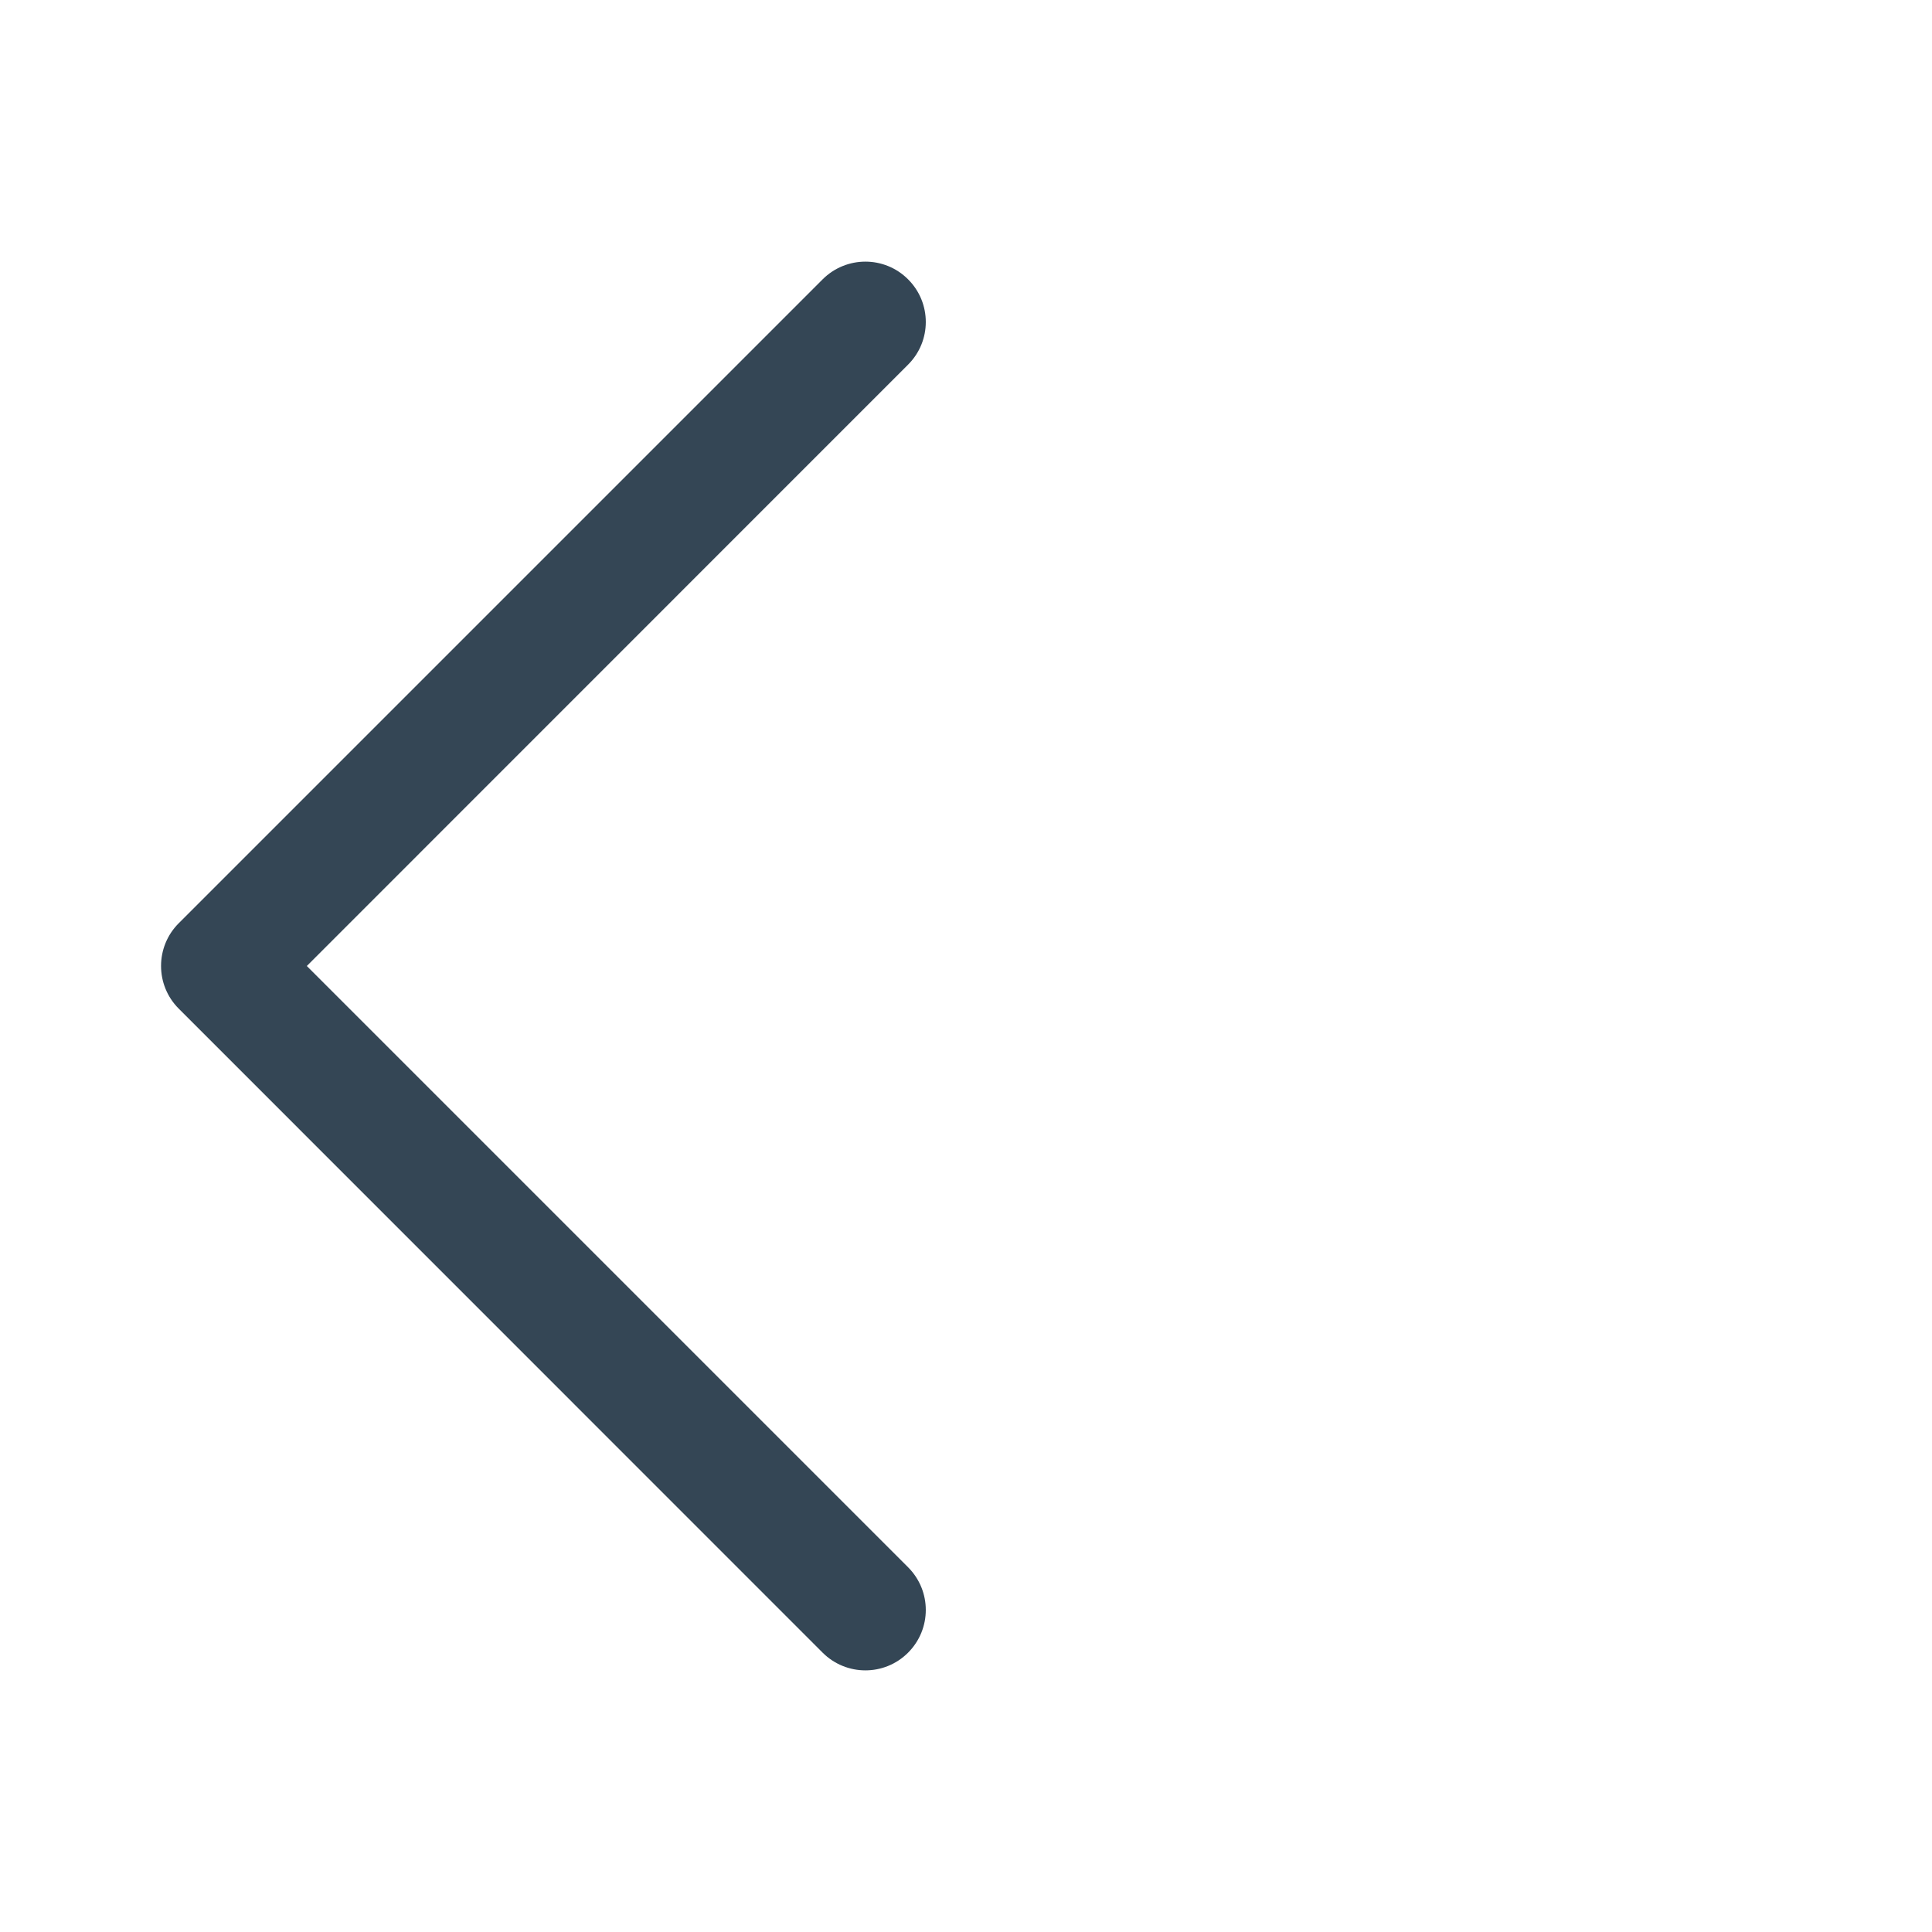 <svg width="16" height="16" viewBox="0 0 16 16" fill="none" xmlns="http://www.w3.org/2000/svg">
<path d="M2.541 8L7.52 12.979C7.716 13.175 7.716 13.491 7.52 13.687C7.325 13.882 7.009 13.882 6.813 13.687L1.48 8.353C1.285 8.158 1.285 7.841 1.48 7.646L6.813 2.313C7.009 2.118 7.325 2.118 7.52 2.313C7.716 2.508 7.716 2.825 7.52 3.02L2.541 8Z" fill="#344655"/>
</svg>
